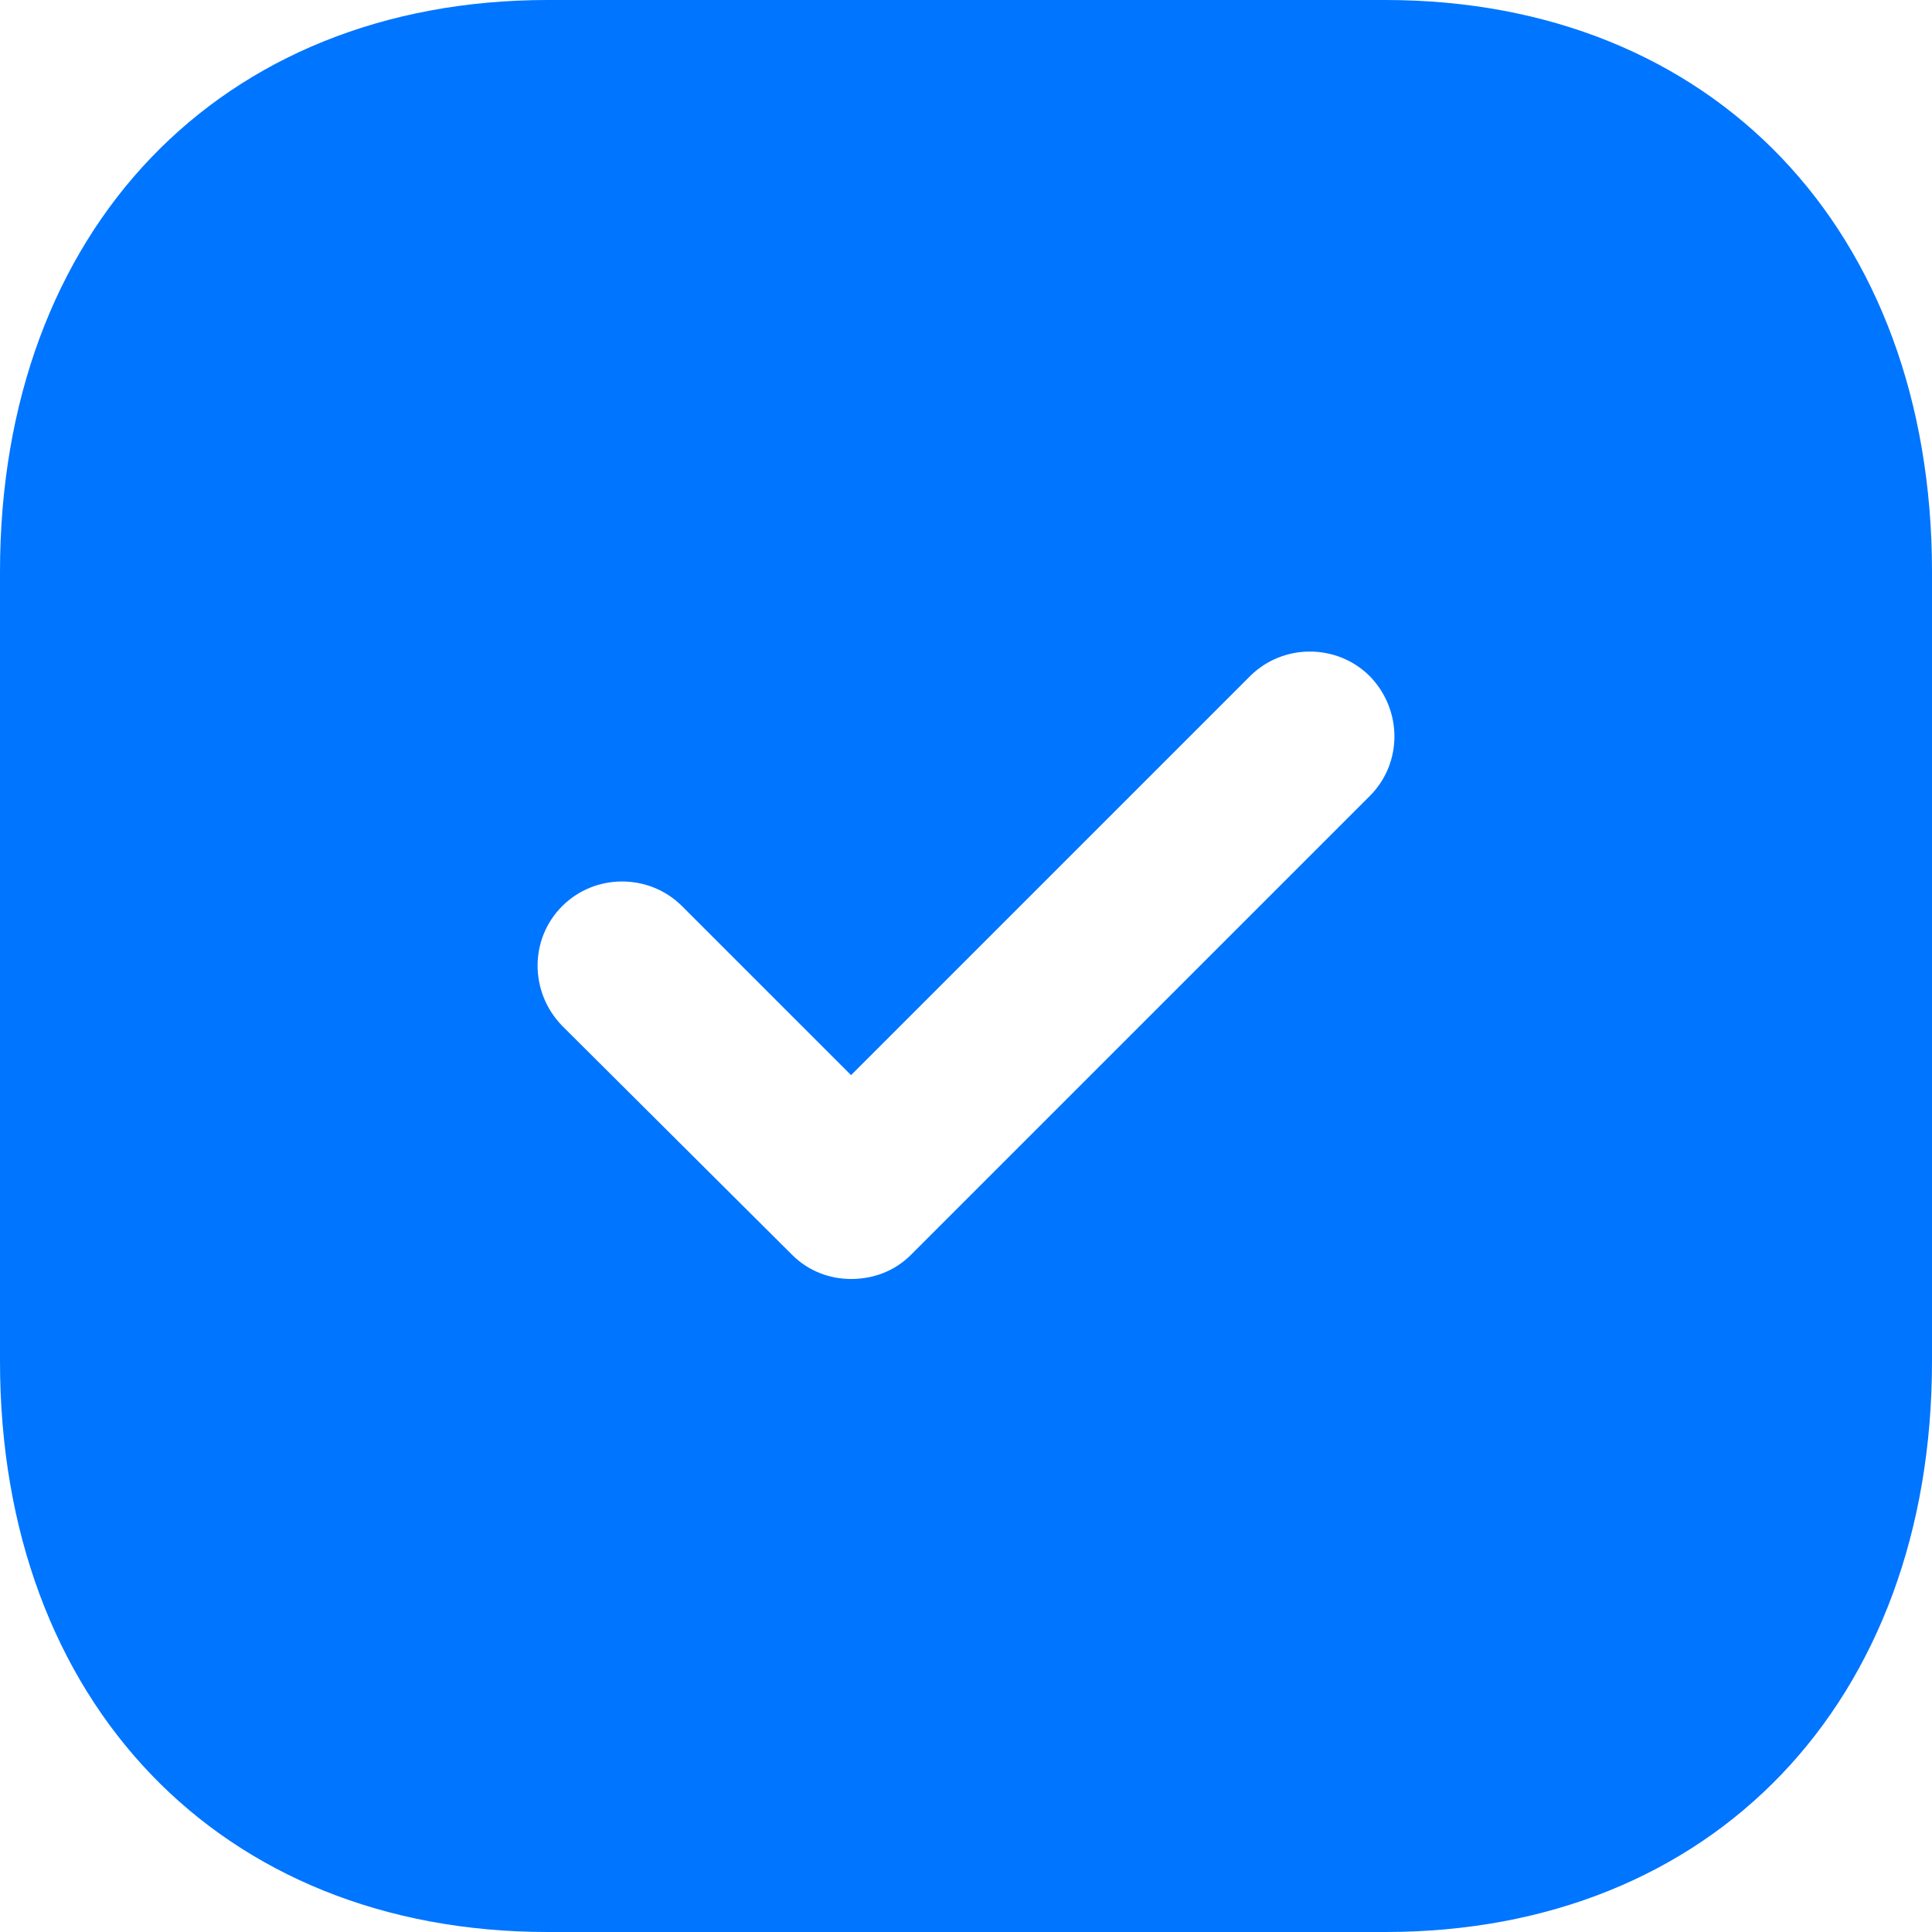 <svg width="20" height="20" viewBox="0 0 20 20" fill="none" xmlns="http://www.w3.org/2000/svg">
<path d="M14.34 -0C17.73 -0 20 2.38 20 5.92V14.091C20 17.62 17.73 20 14.34 20H5.67C2.28 20 0 17.62 0 14.091V5.92C0 2.38 2.28 -0 5.67 -0H14.34ZM14.18 7C13.84 6.66 13.28 6.66 12.94 7L8.81 11.13L7.06 9.38C6.72 9.04 6.16 9.04 5.82 9.38C5.48 9.72 5.48 10.27 5.82 10.62L8.2 12.99C8.37 13.16 8.59 13.24 8.81 13.24C9.04 13.24 9.26 13.16 9.43 12.99L14.18 8.24C14.52 7.9 14.52 7.35 14.18 7Z" fill="#0075FF"/>
</svg>
